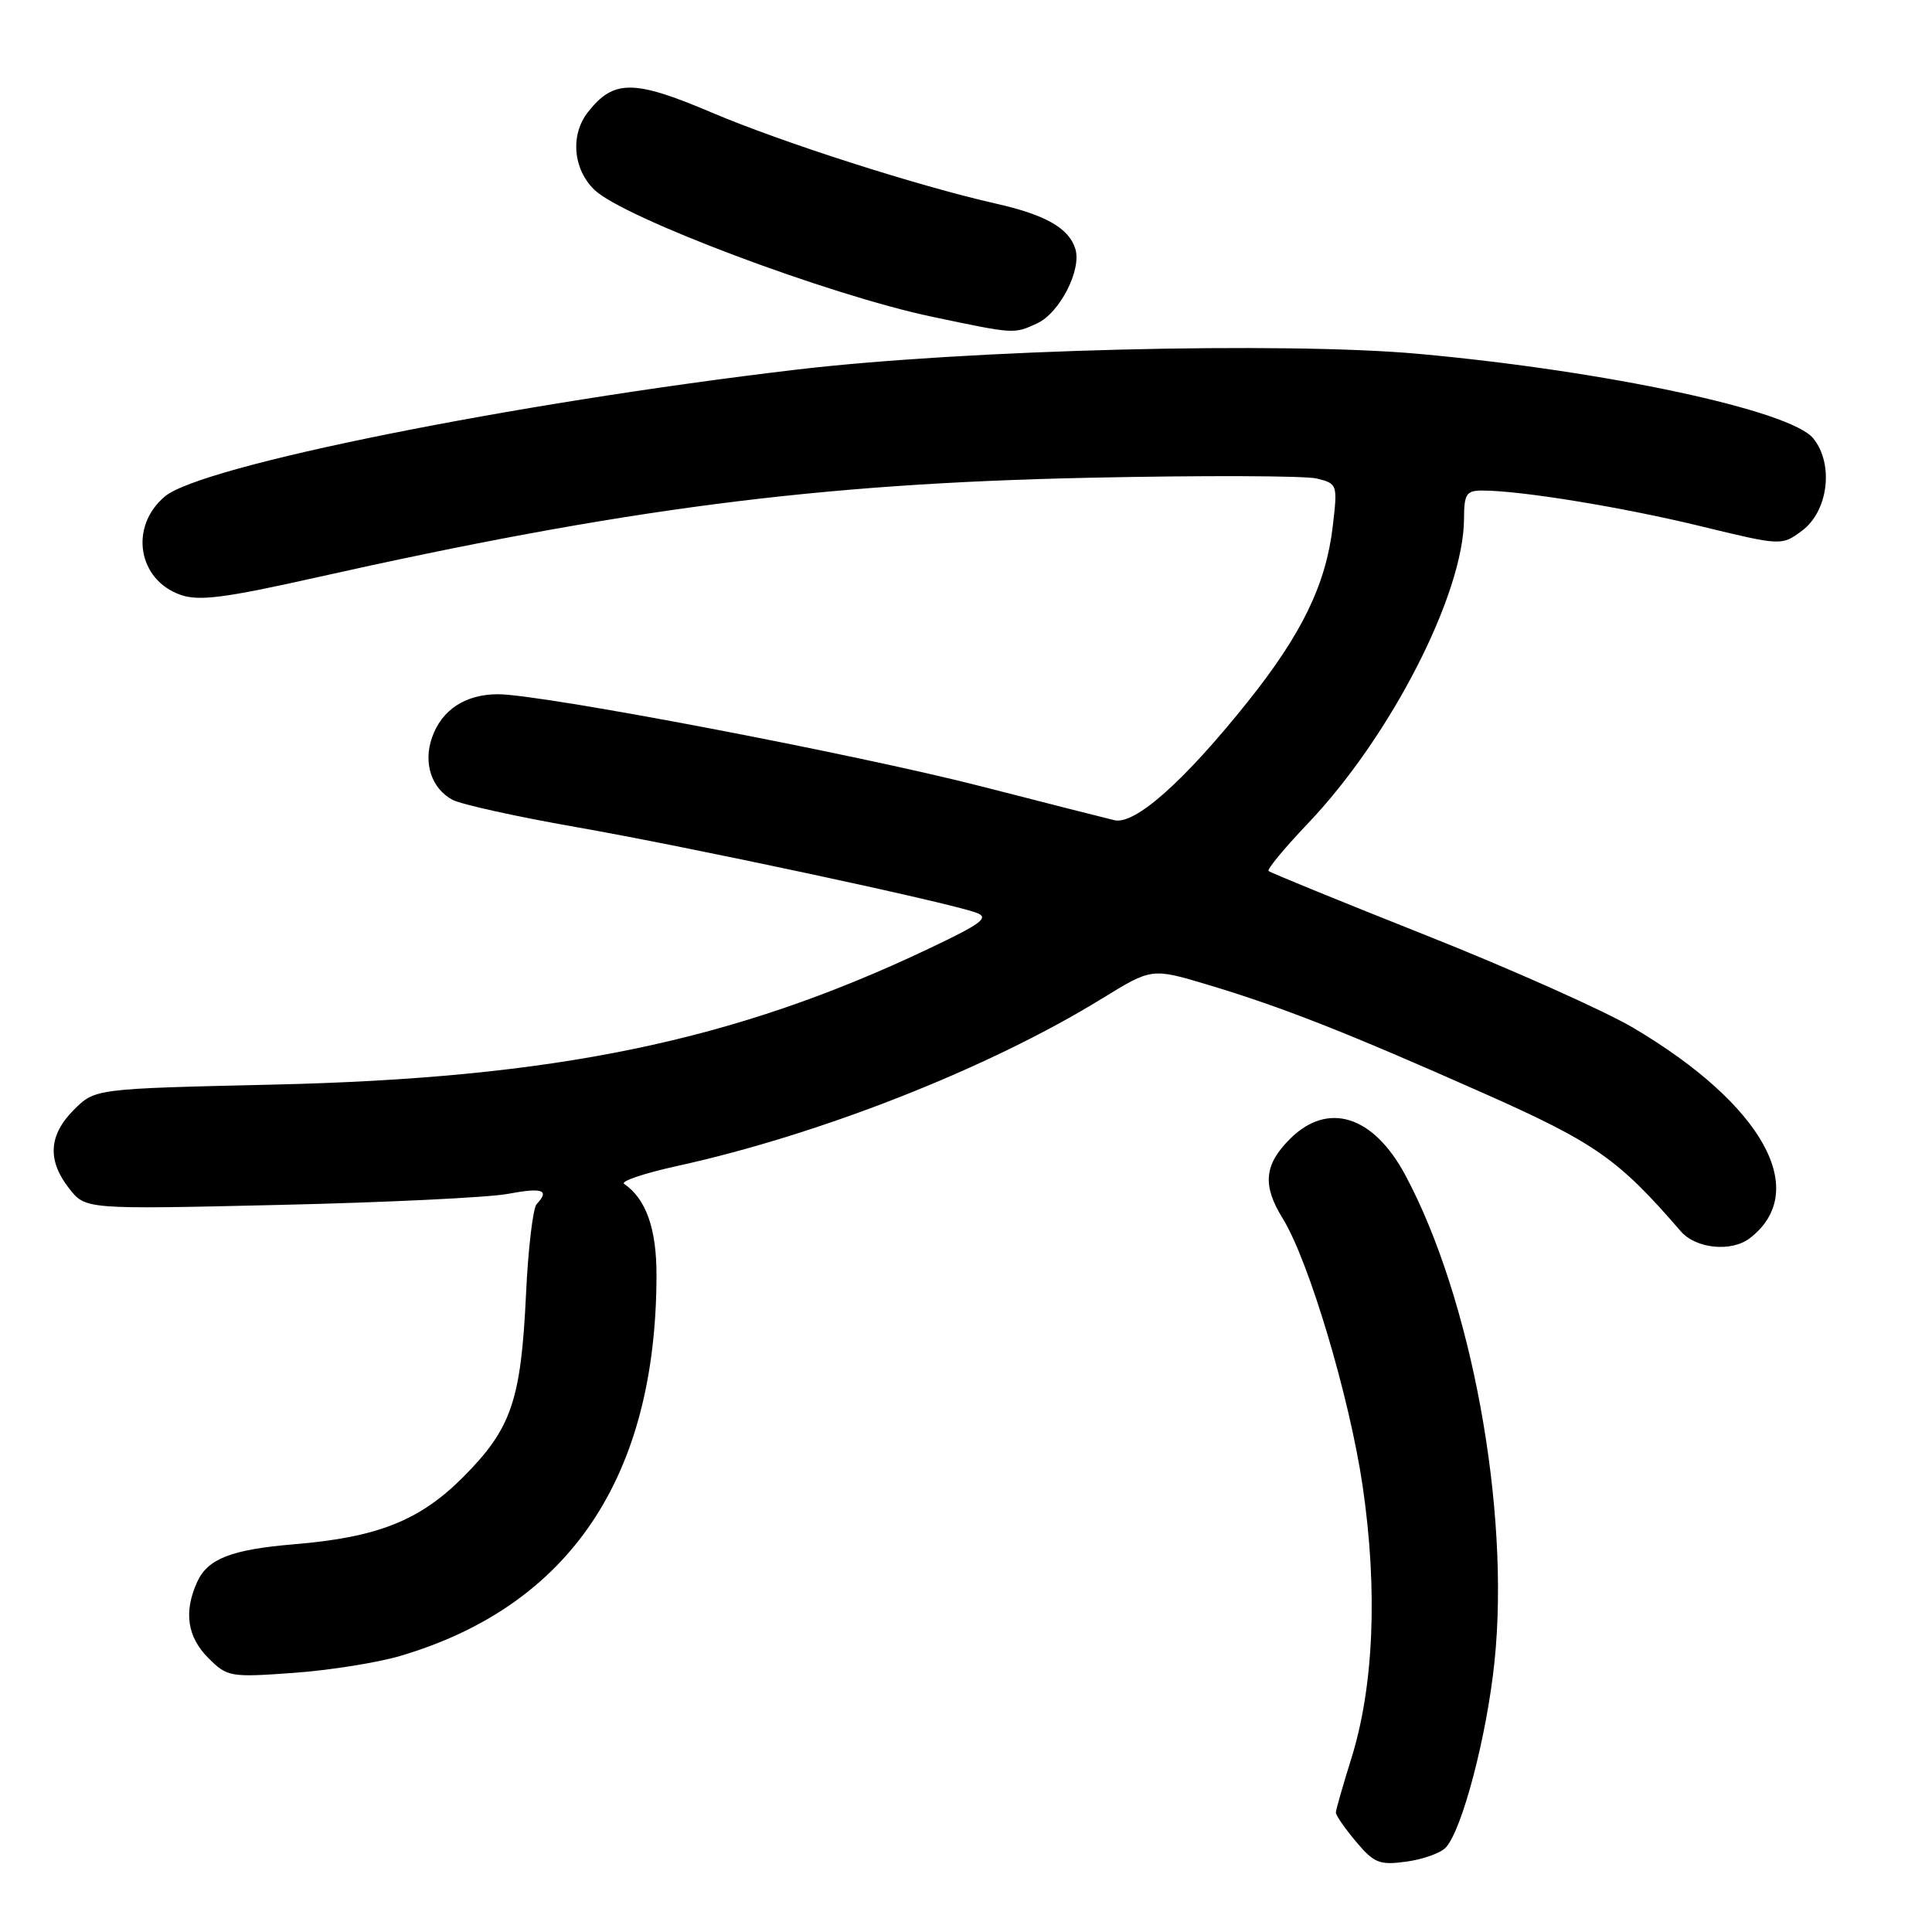 <?xml version="1.0" encoding="UTF-8" standalone="no"?>
<!DOCTYPE svg PUBLIC "-//W3C//DTD SVG 1.1//EN" "http://www.w3.org/Graphics/SVG/1.1/DTD/svg11.dtd" >
<svg xmlns="http://www.w3.org/2000/svg" xmlns:xlink="http://www.w3.org/1999/xlink" version="1.1" viewBox="0 0 256 256">
 <g >
 <path fill="currentColor"
d=" M 191.55 244.83 C 193.72 242.57 197.01 230.06 198.03 220.17 C 200.12 200.05 194.97 172.02 186.19 155.67 C 181.95 147.78 175.94 145.91 170.92 150.92 C 167.50 154.34 167.25 157.06 169.96 161.44 C 173.44 167.06 178.84 185.17 180.57 197.00 C 182.57 210.72 182.04 223.51 179.05 233.03 C 177.94 236.59 177.02 239.80 177.01 240.17 C 177.01 240.54 178.21 242.28 179.68 244.03 C 182.07 246.87 182.79 247.16 186.32 246.68 C 188.49 246.39 190.85 245.56 191.55 244.83 Z  M 53.00 219.43 C 75.46 212.81 86.96 195.74 86.99 168.97 C 87.00 162.80 85.60 158.85 82.70 156.87 C 82.20 156.53 85.32 155.47 89.64 154.52 C 108.68 150.35 131.06 141.53 146.06 132.29 C 152.62 128.26 152.62 128.26 160.06 130.49 C 169.89 133.44 178.38 136.78 196.50 144.82 C 211.39 151.43 214.42 153.55 222.71 163.15 C 224.71 165.47 229.44 165.94 231.87 164.06 C 239.95 157.83 233.62 146.38 216.45 136.21 C 212.63 133.95 200.28 128.43 189.00 123.95 C 177.72 119.47 168.32 115.63 168.09 115.41 C 167.87 115.19 170.19 112.39 173.25 109.17 C 184.24 97.66 193.95 78.72 193.99 68.75 C 194.00 65.45 194.29 65.00 196.43 65.00 C 201.50 65.00 214.91 67.19 225.29 69.71 C 236.08 72.33 236.08 72.33 238.79 70.31 C 242.26 67.73 243.02 61.48 240.27 58.09 C 237.27 54.38 212.83 49.15 188.00 46.89 C 170.03 45.26 127.97 46.32 105.52 48.98 C 67.94 53.42 26.69 61.71 21.85 65.78 C 17.10 69.77 18.24 76.84 23.95 78.83 C 26.36 79.67 29.81 79.23 41.72 76.56 C 82.63 67.40 108.39 64.07 144.12 63.31 C 159.32 62.98 172.99 63.03 174.50 63.41 C 177.22 64.09 177.25 64.20 176.59 69.79 C 175.69 77.45 172.50 84.02 165.32 93.00 C 156.88 103.56 150.38 109.33 147.66 108.68 C 146.47 108.40 138.53 106.38 130.00 104.19 C 113.26 99.90 71.72 91.98 65.97 91.99 C 61.65 92.00 58.52 94.06 57.24 97.74 C 56.06 101.11 57.18 104.49 59.96 105.98 C 61.09 106.58 68.43 108.21 76.26 109.58 C 91.07 112.17 125.67 119.57 129.36 120.94 C 131.14 121.59 130.13 122.36 122.99 125.74 C 97.20 137.98 73.57 142.87 36.04 143.72 C 12.59 144.26 12.59 144.26 9.79 147.05 C 6.44 150.41 6.24 153.76 9.17 157.49 C 11.34 160.25 11.34 160.25 36.92 159.66 C 50.99 159.34 64.64 158.68 67.25 158.20 C 71.92 157.33 72.87 157.67 71.11 159.55 C 70.62 160.07 69.98 165.45 69.70 171.50 C 69.03 185.58 67.77 189.28 61.42 195.67 C 55.66 201.47 50.08 203.70 39.00 204.62 C 30.67 205.32 27.53 206.53 26.13 209.61 C 24.32 213.58 24.81 216.90 27.60 219.69 C 30.11 222.20 30.48 222.27 38.85 221.67 C 43.61 221.33 49.98 220.32 53.00 219.43 Z  M 137.40 42.86 C 140.41 41.49 143.37 35.73 142.48 32.95 C 141.62 30.22 138.52 28.46 132.00 26.99 C 121.66 24.65 103.60 18.87 94.30 14.91 C 83.99 10.53 81.31 10.51 77.91 14.85 C 75.54 17.86 75.92 22.41 78.77 25.16 C 82.62 28.87 109.84 39.10 123.50 41.97 C 134.48 44.28 134.32 44.27 137.40 42.86 Z "/>
</g>
</svg>
